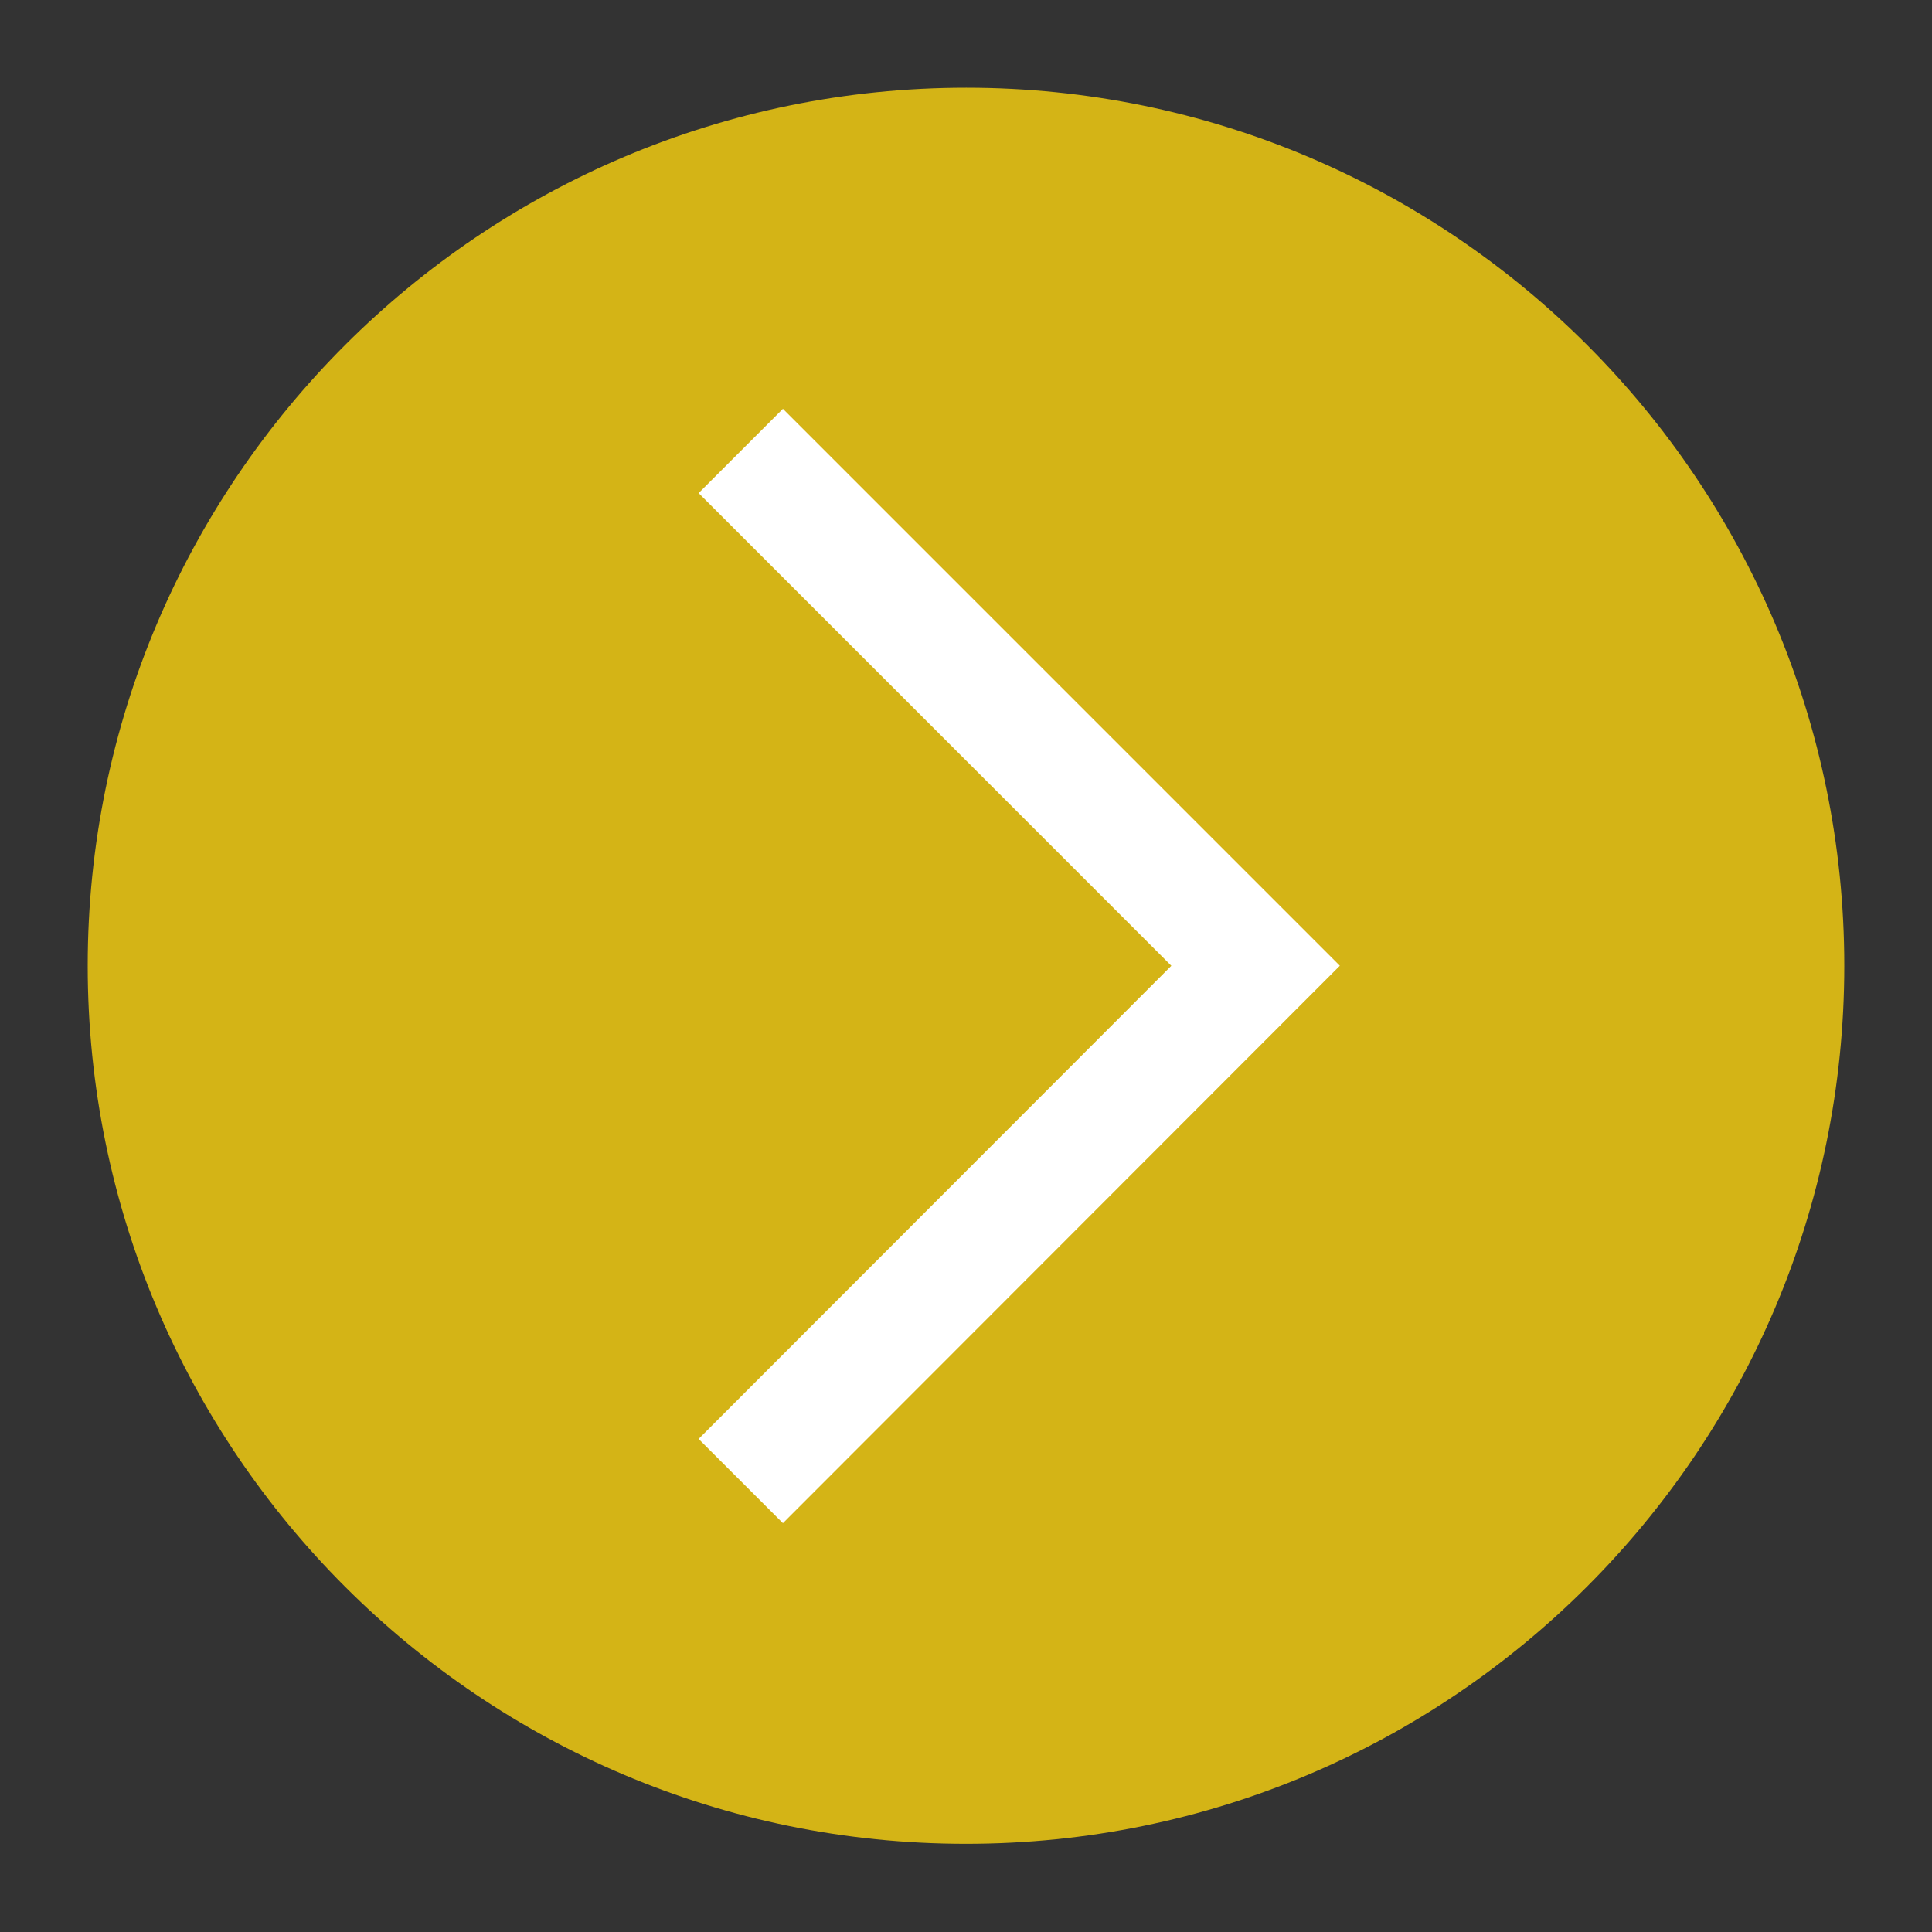 <?xml version="1.0" encoding="UTF-8"?><svg id="Ebene_1" xmlns="http://www.w3.org/2000/svg" xmlns:xlink="http://www.w3.org/1999/xlink" viewBox="0 0 40.53 40.53"><rect x="0" y="0" width="40.53" height="40.53" fill="#333333" stroke="none"/><defs><style>.cls-1,.cls-2{fill:none;}.cls-3{clip-path:url(#clippath);}.cls-4{fill:#d4b416;}.cls-5{clip-path:url(#clippath-1);}.cls-2{stroke:#fff;stroke-width:2.5px;}</style><clipPath id="clippath"><rect class="cls-1" width="40.53" height="40.53"/></clipPath><clipPath id="clippath-1"><path class="cls-1" d="M3.39,20.26c0,9.32,7.56,16.88,16.88,16.88s16.88-7.56,16.88-16.88S29.59,3.38,20.27,3.38,3.39,10.94,3.39,20.26"/></clipPath></defs><g class="cls-3"><path class="cls-4" d="M20.27,38.68c10.17,0,18.42-8.25,18.42-18.42S30.44,1.84,20.27,1.84,1.84,10.09,1.84,20.26s8.25,18.42,18.42,18.42"/></g><g class="cls-5"><polyline class="cls-2" points="15.54 9.46 26.34 20.26 15.54 31.07"/></g></svg>
